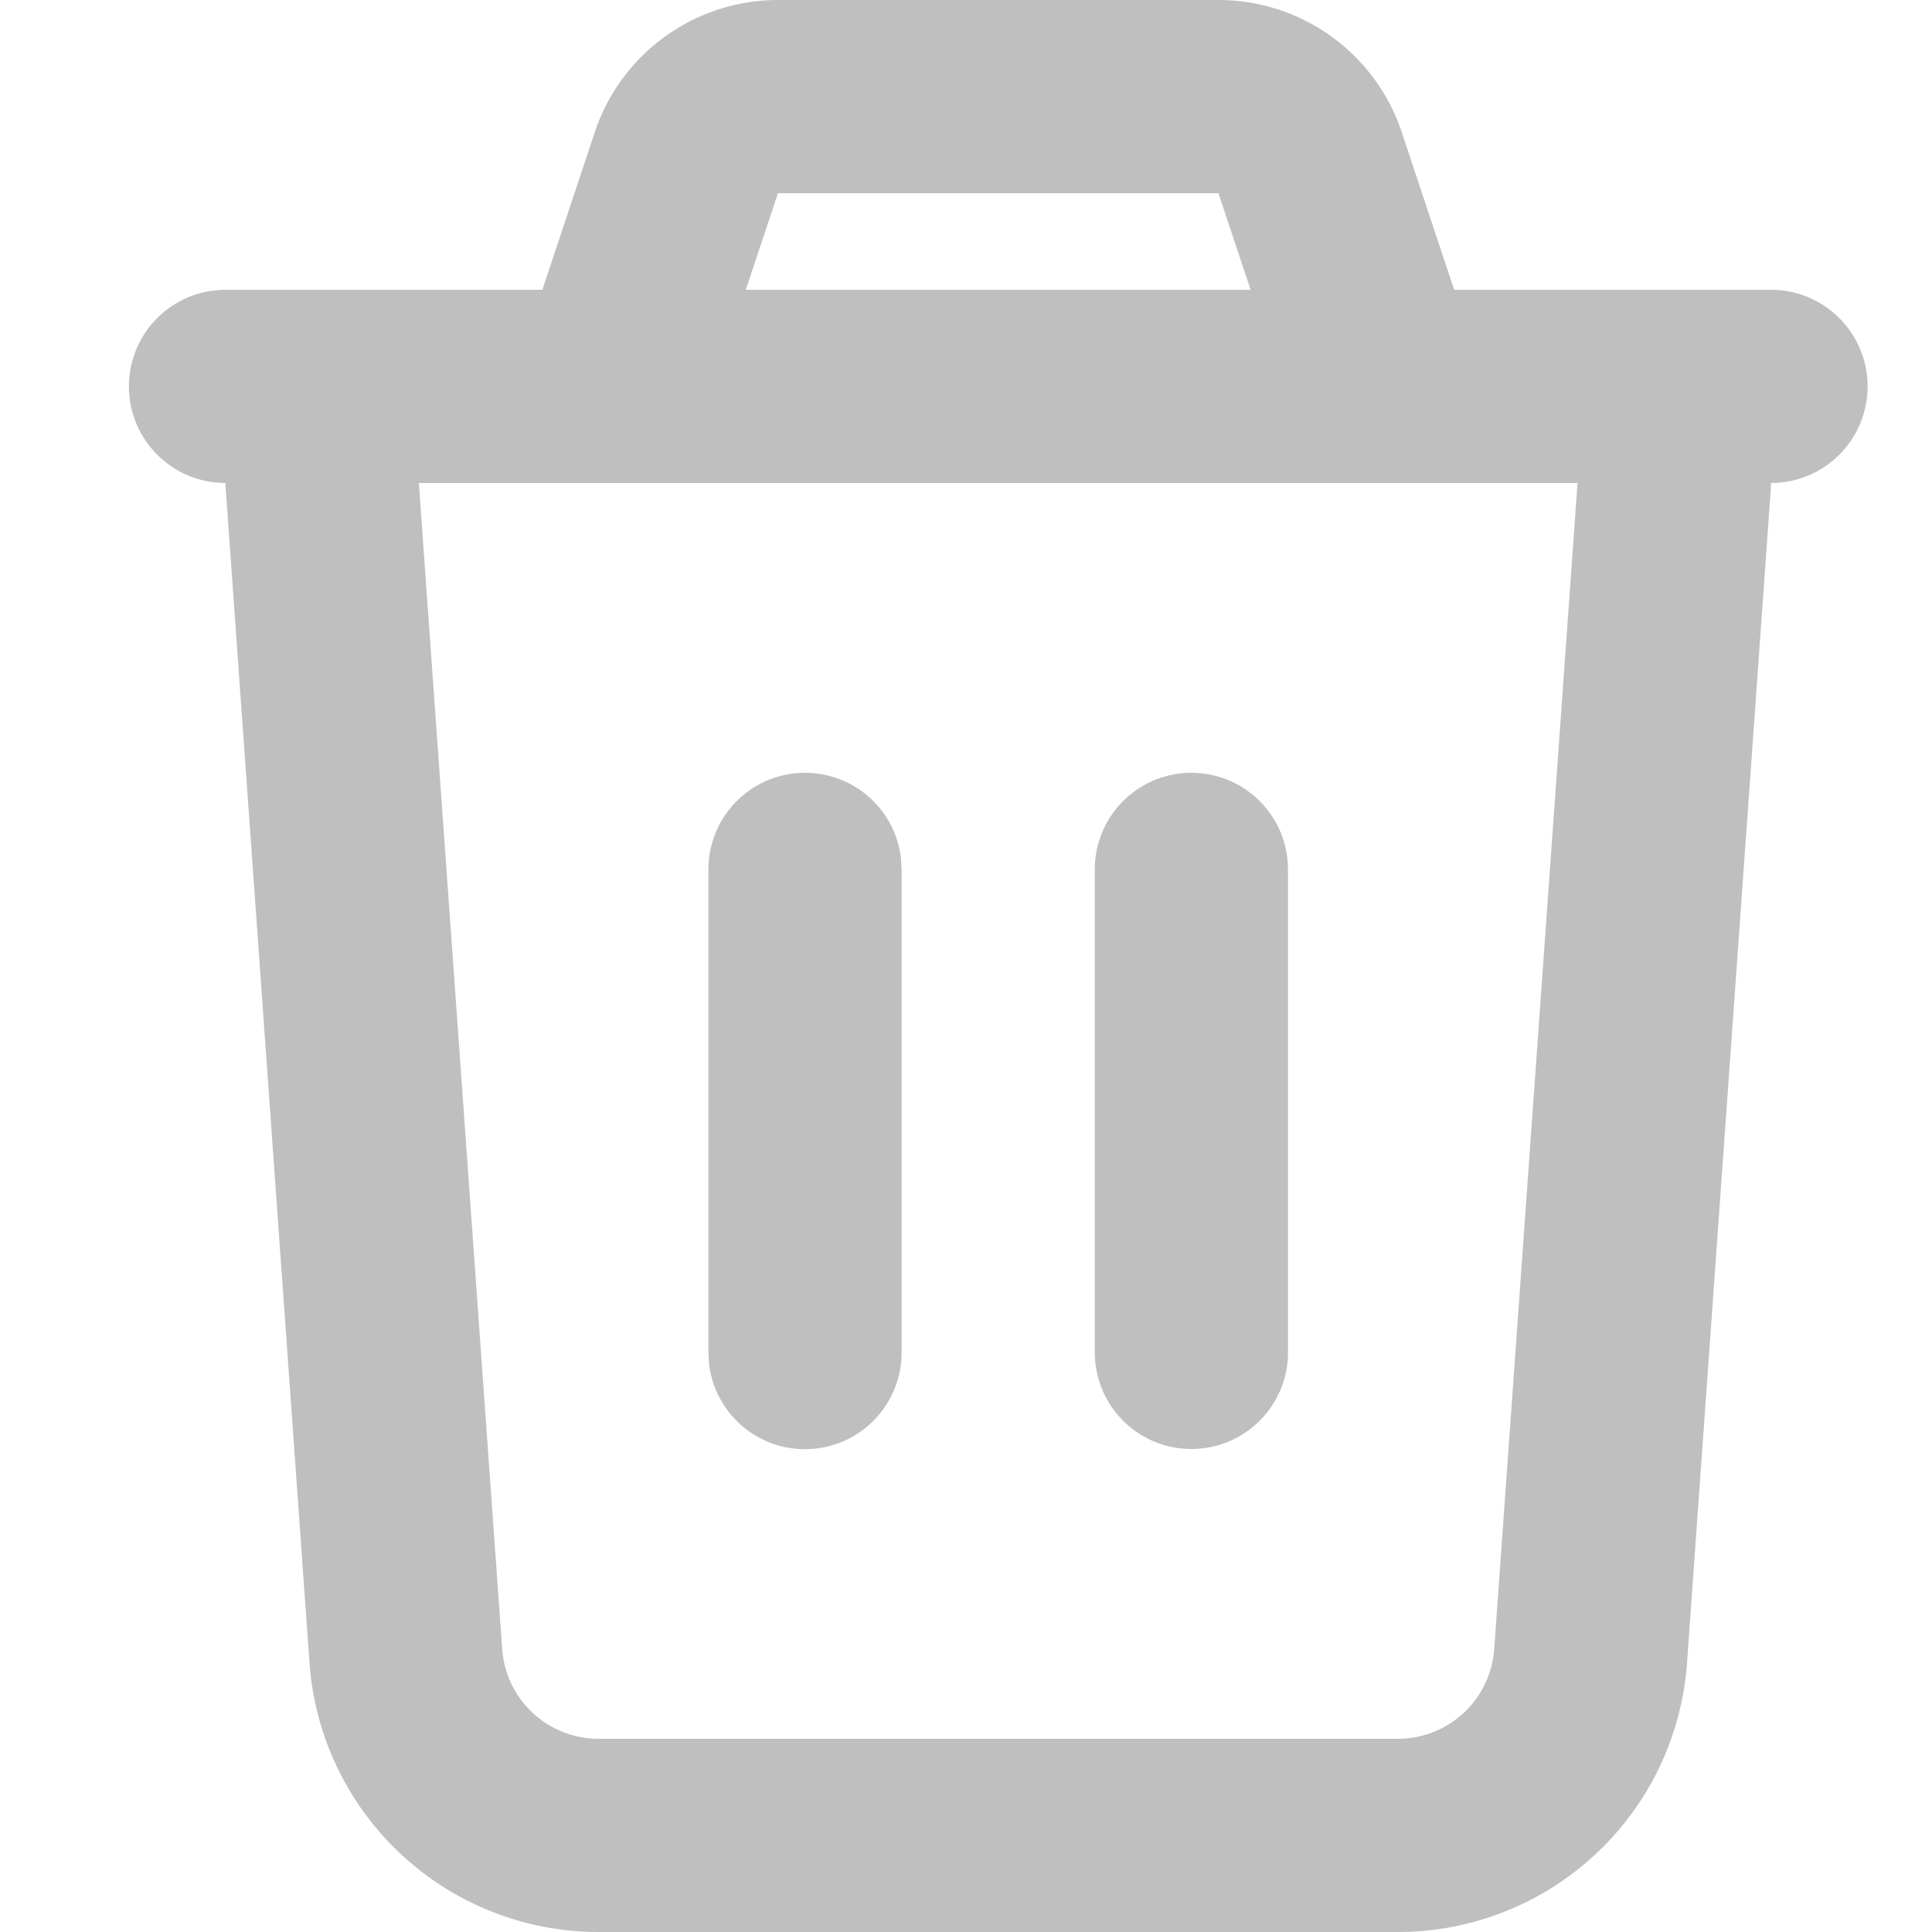 <svg xmlns="http://www.w3.org/2000/svg" fill="none" viewBox="0 0 15 15">
  <g clip-path="url(#a)">
    <path fill="#BFBFBF" d="M9.46 0a1.5 1.5 0 0 1 1.423 1.026l.407 1.224h2.46a.75.75 0 1 1 0 1.5l-.002.053-.65 9.107A2.25 2.25 0 0 1 10.852 15H4.647a2.25 2.25 0 0 1-2.244-2.09l-.65-9.107a.754.754 0 0 1-.002-.053.75.75 0 0 1 0-1.5h2.46l.407-1.224A1.5 1.5 0 0 1 6.041 0H9.46Zm2.788 3.75H3.252l.647 9.053a.75.75 0 0 0 .747.697h6.208a.75.75 0 0 0 .747-.697l.647-9.053ZM6.25 6a.75.75 0 0 1 .745.662L7 6.75v3.75a.75.75 0 0 1-1.495.088L5.5 10.5V6.75A.75.75 0 0 1 6.25 6Zm3 0a.75.75 0 0 1 .75.75v3.75a.75.75 0 1 1-1.5 0V6.75A.75.75 0 0 1 9.25 6Zm.21-4.5H6.04l-.25.75h3.92l-.25-.75Z"/>
  </g>
  <defs>
    <clipPath id="a">
      <path fill="#fff" d="M0 0h15v15H0z"/>
    </clipPath>
  </defs>
</svg>
